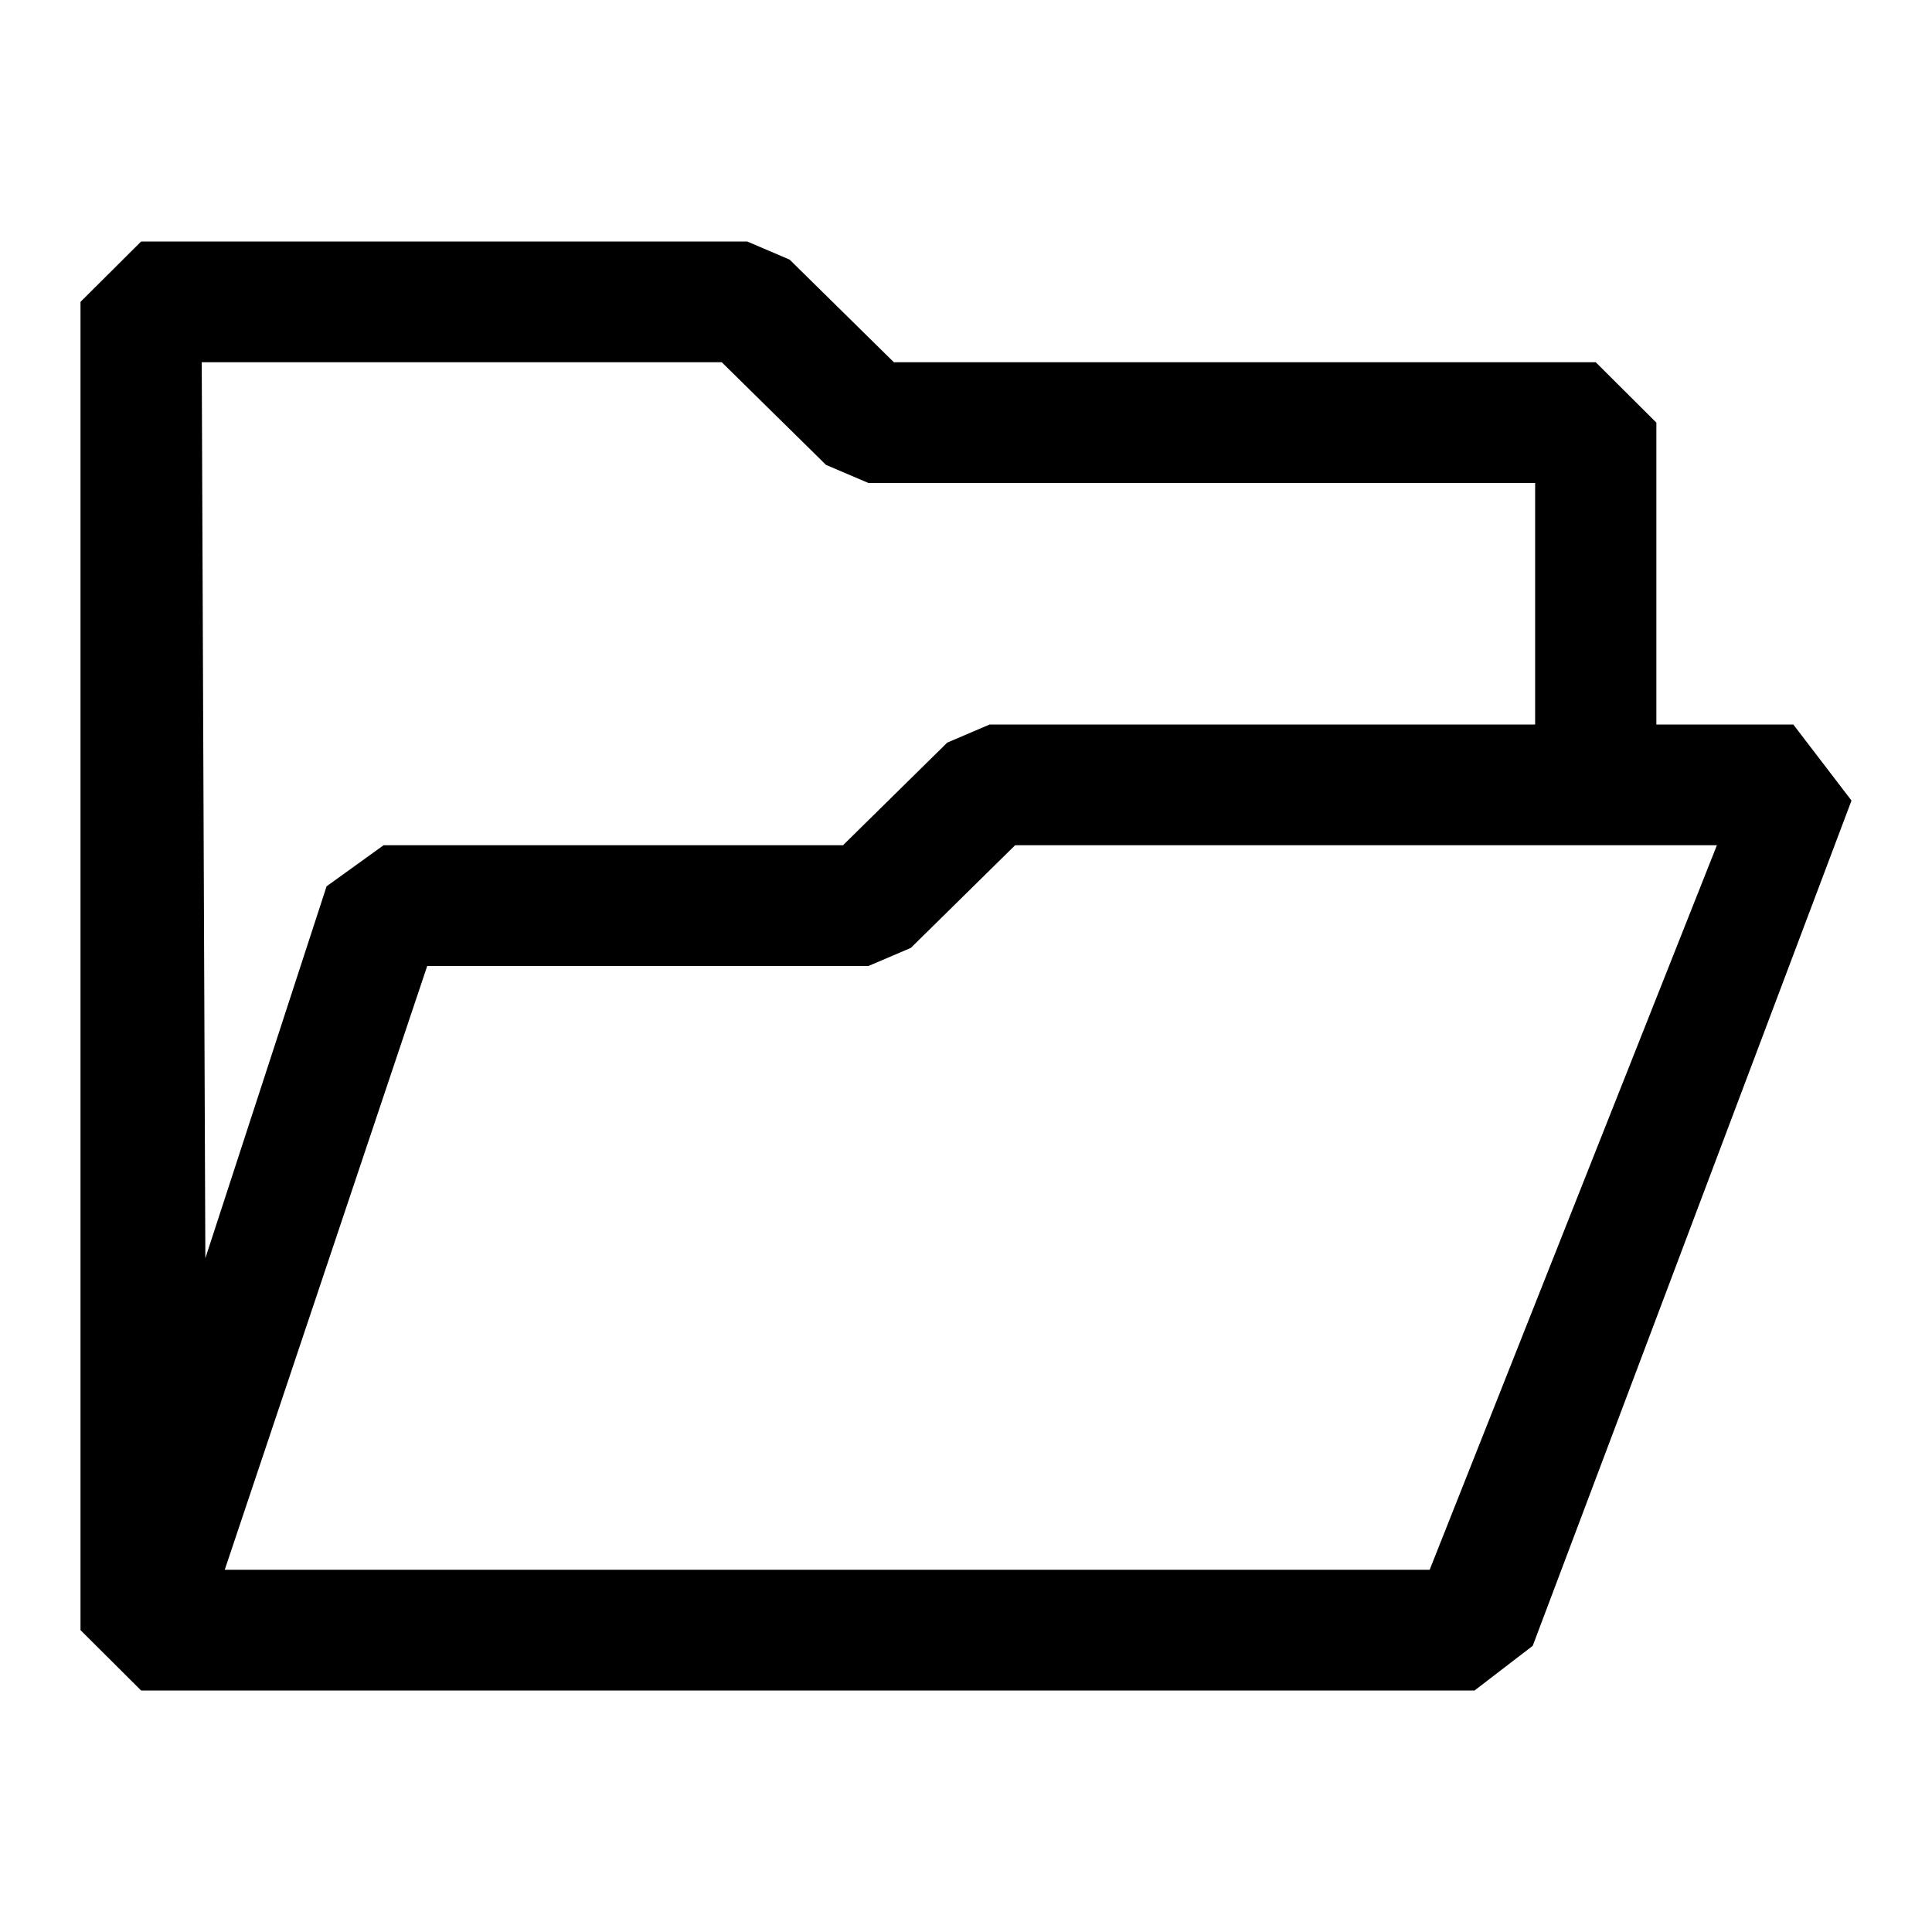 <svg width="24" height="24" viewBox="0 0 24 24" xmlns="http://www.w3.org/2000/svg" fill="currentColor"><path d="M1.753 21H18.317L19.04 20.445L23 9.945L22.277 9H20.576V5.25L19.823 4.5H11.104L9.809 3.225L9.282 3H1.753L1 3.75V20.25L1.753 21ZM2.506 4.5H8.966L10.261 5.775L10.788 6H19.07V9H12.294L11.767 9.225L10.472 10.5H4.765L4.057 11.01L2.551 15.63L2.506 4.5ZM17.76 19.5H2.792L5.307 12H10.788L11.315 11.775L12.61 10.5H21.328L17.76 19.5V19.5Z"/></svg>
